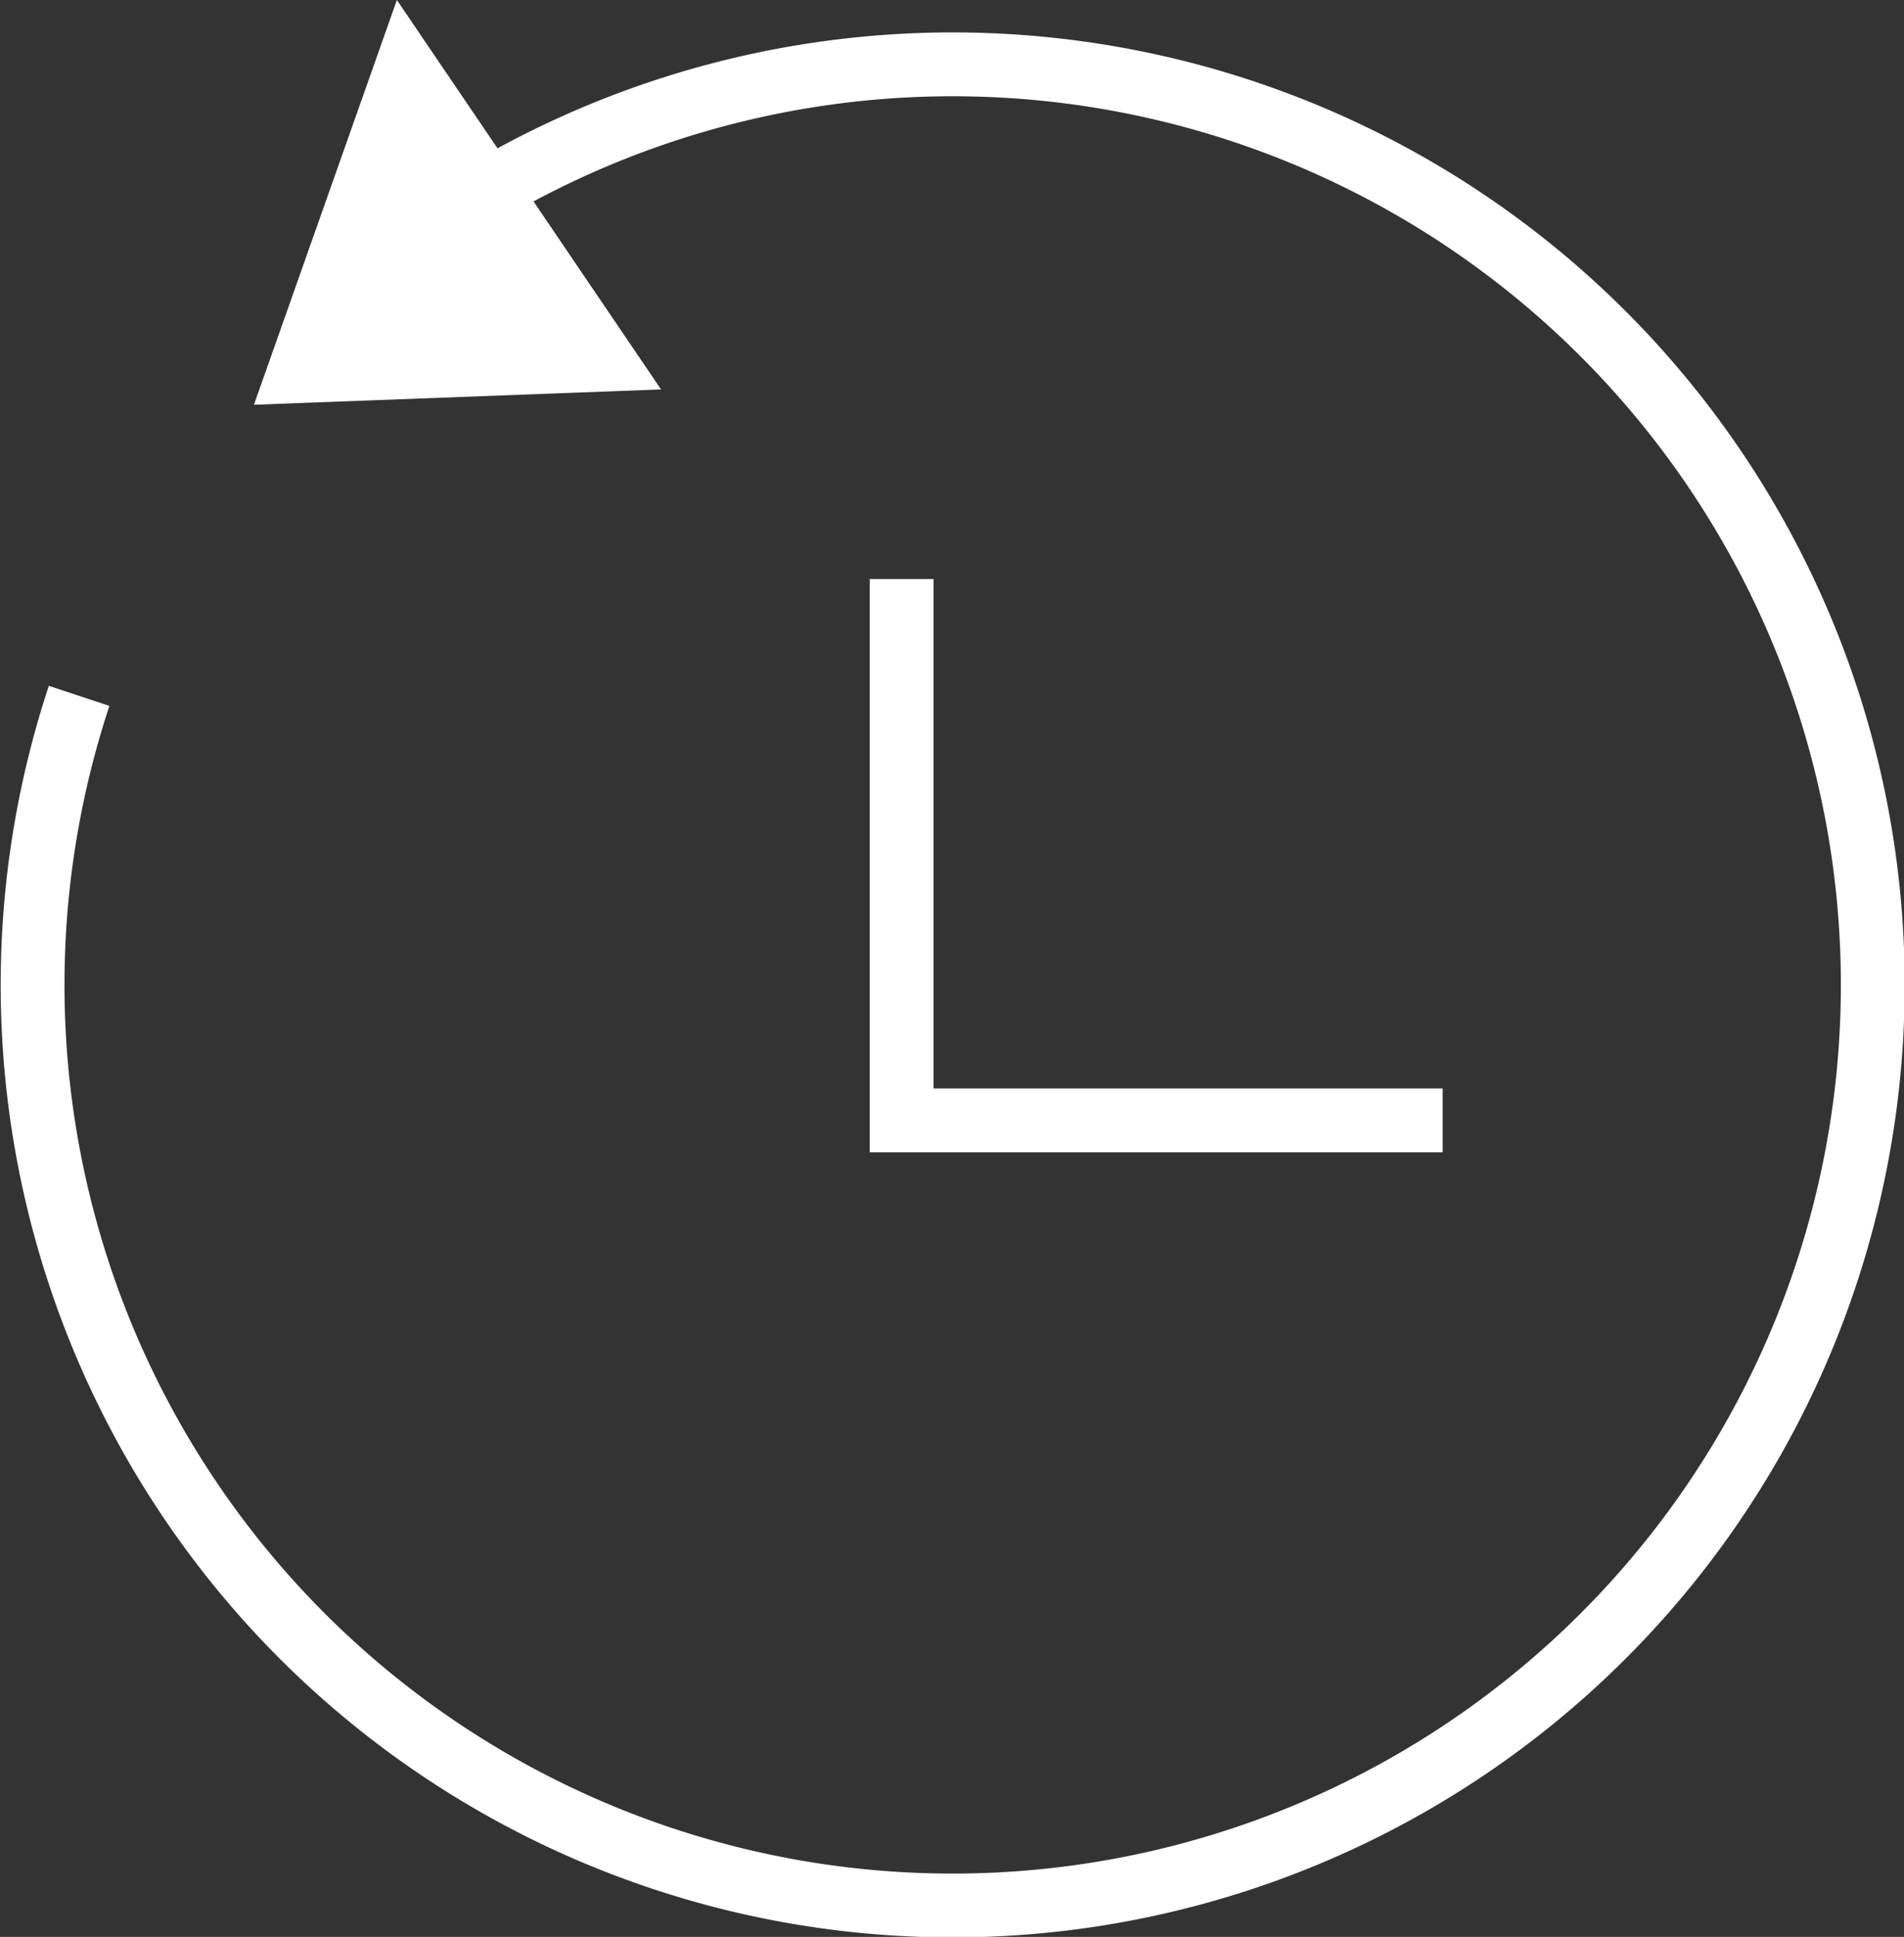 <svg xmlns="http://www.w3.org/2000/svg" viewBox="0 0 29.84 30.34"><rect x="0" y="0" width="29.84" height="30.34" fill="#333333" stroke="none"/><defs><style>.cls-1{fill:none;stroke:#fff;stroke-miterlimit:10;}.cls-2{fill:#fff;}</style></defs><title>Asset 4</title><g id="Layer_2" data-name="Layer 2"><g id="Layer_1-2" data-name="Layer 1"><path class="cls-1" d="M7.79,2.9a14.42,14.42,0,1,1-6.55,8"/><polyline class="cls-1" points="22.61 17.55 14.13 17.55 14.13 9.07"/><polygon class="cls-2" points="3.98 6.34 6.22 0 10.36 6.1 3.98 6.34"/></g></g></svg>